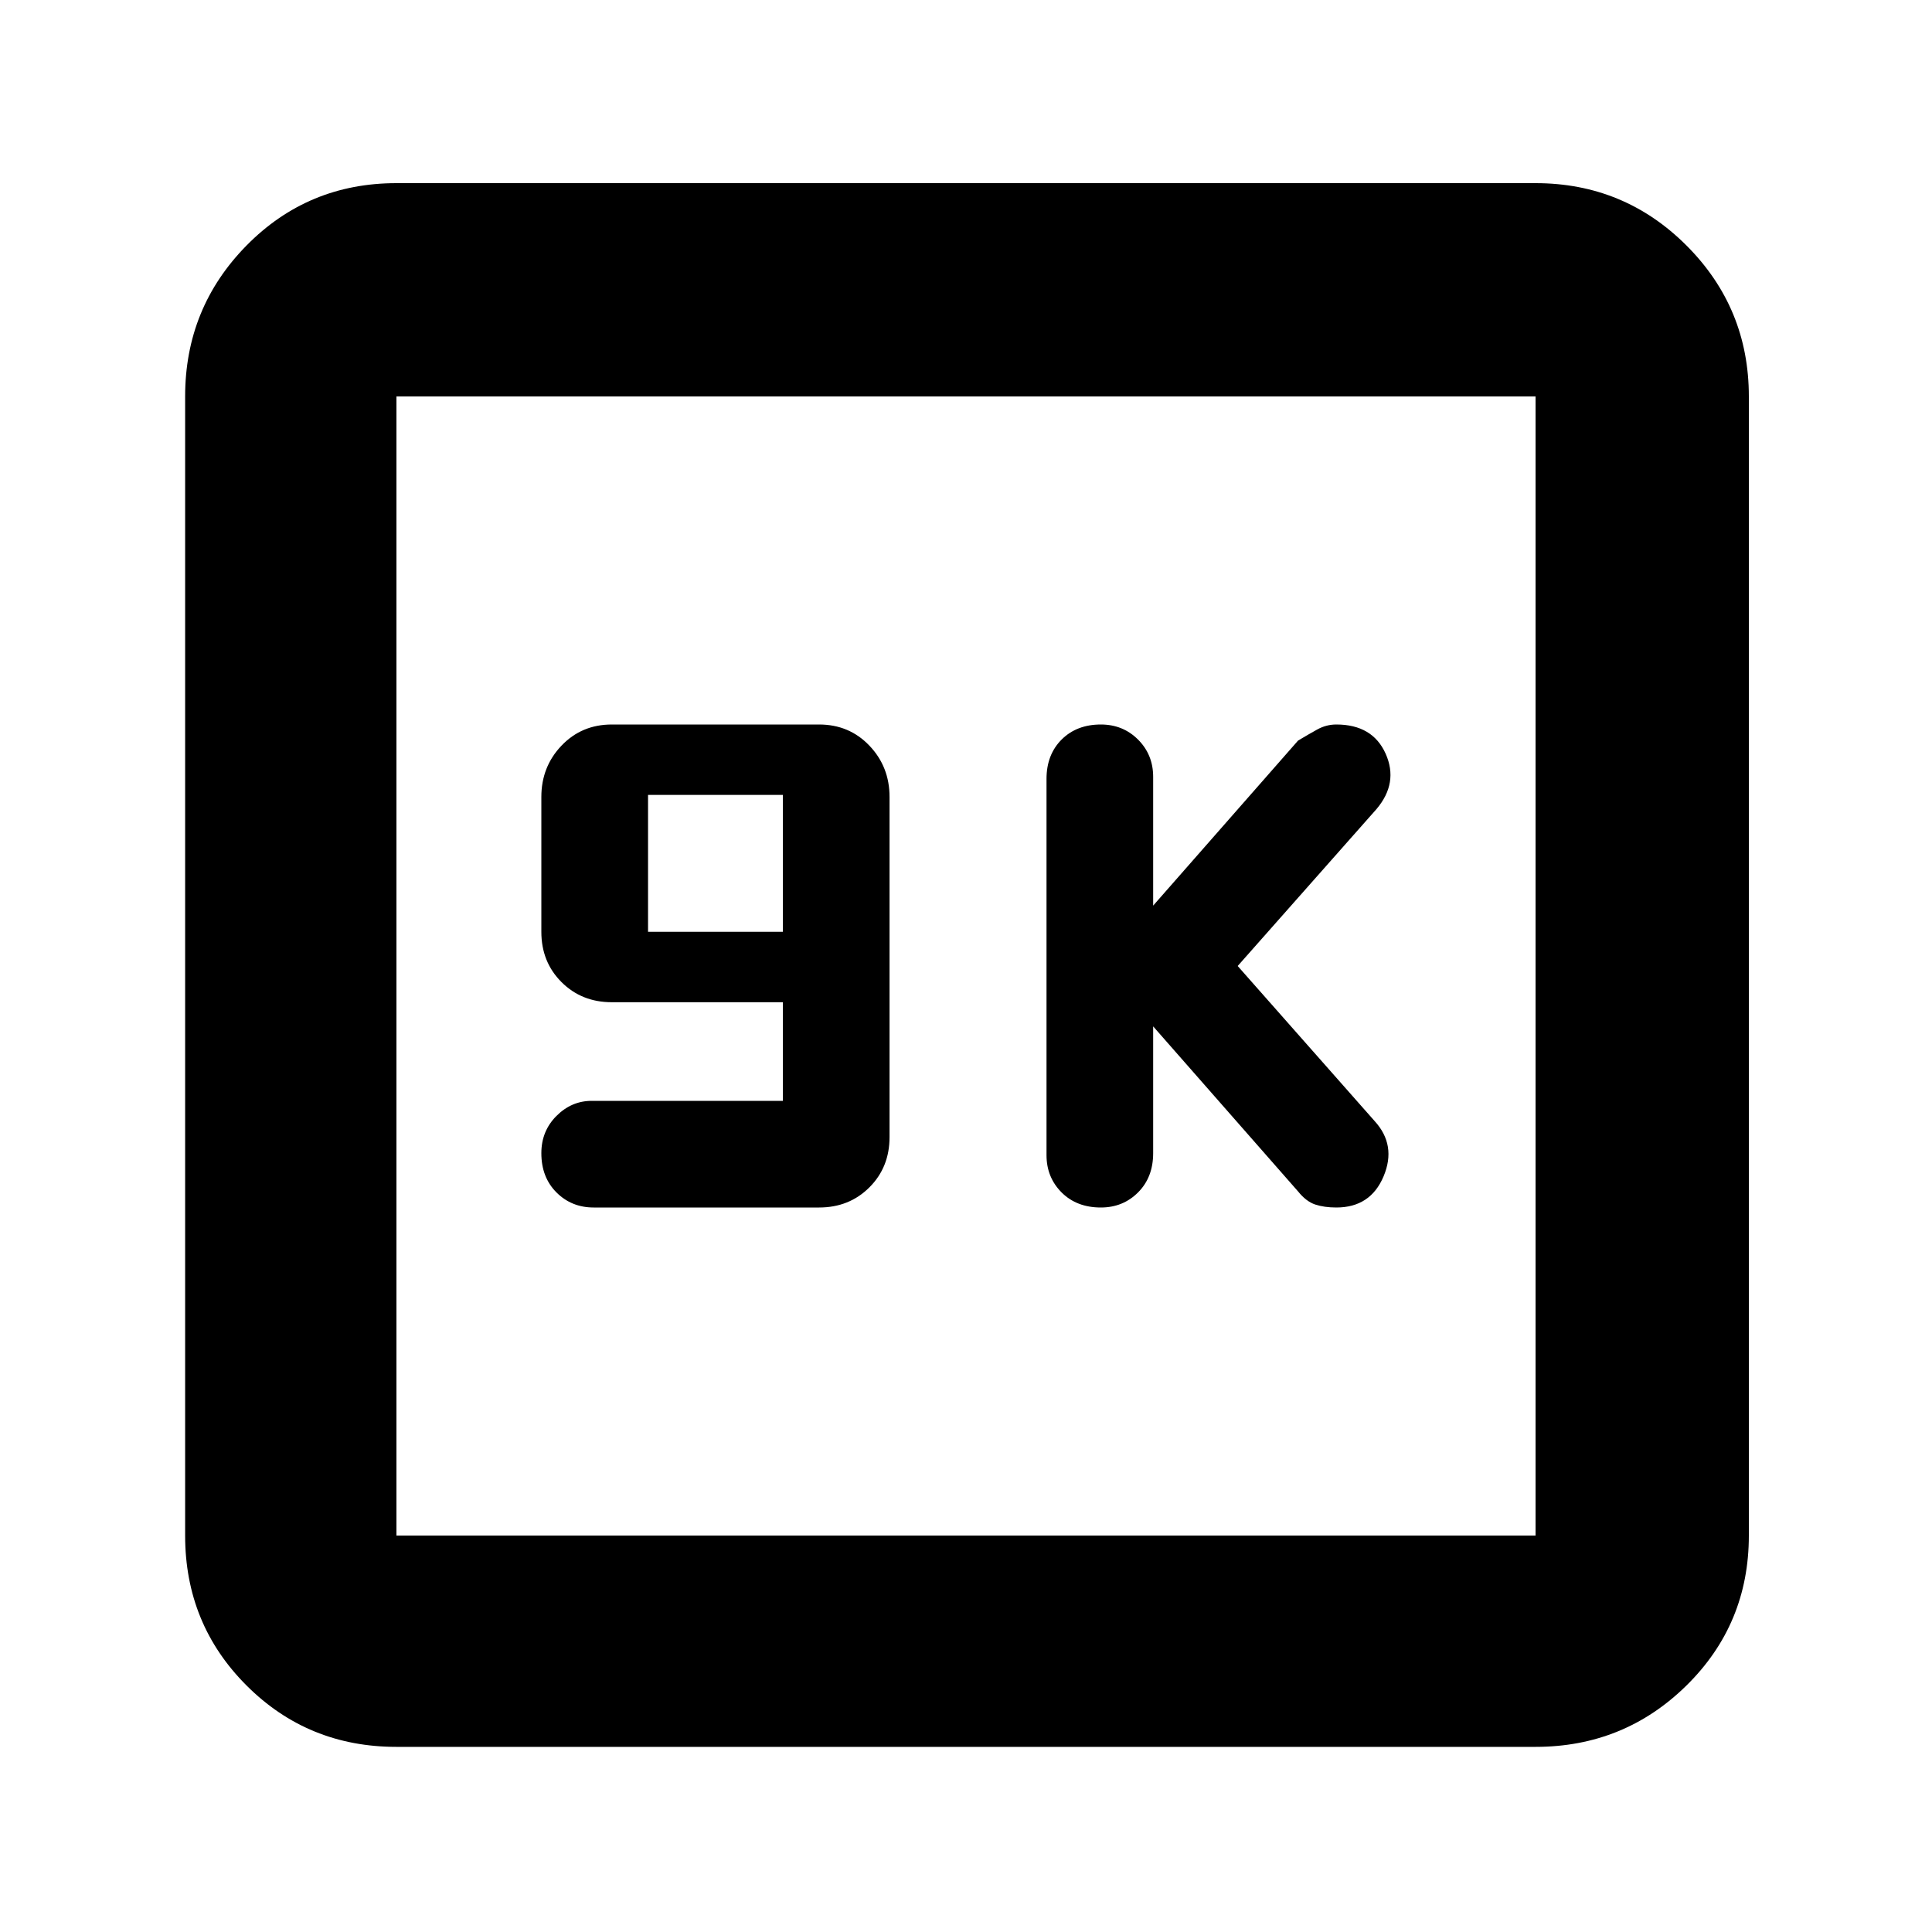 <svg xmlns="http://www.w3.org/2000/svg" height="40" width="40"><path d="M22.792 25q.458 0 .77-.312.313-.313.313-.813V21.25l3 3.417q.167.208.354.271.188.062.438.062.708 0 .979-.646t-.188-1.146L25.625 20l2.875-3.25q.458-.542.188-1.146Q28.417 15 27.667 15q-.209 0-.396.104-.188.104-.396.229l-3 3.417v-2.667q0-.458-.313-.771-.312-.312-.77-.312-.5 0-.813.312-.312.313-.312.813v7.792q0 .458.312.771.313.312.813.312Zm-10.5 0h4.666q.625 0 1.042-.417.417-.416.417-1.041V16.5q0-.625-.417-1.062Q17.583 15 16.958 15h-4.291q-.625 0-1.042.438-.417.437-.417 1.062v2.792q0 .625.417 1.041.417.417 1.042.417h3.541v2.042H12.25q-.417 0-.729.312-.313.313-.313.771 0 .5.313.813.312.312.771.312Zm1.125-5.708v-2.834h2.791v2.834ZM8.208 36.167q-1.833 0-3.104-1.271-1.271-1.271-1.271-3.104V8.208q0-1.833 1.271-3.125 1.271-1.291 3.104-1.291h23.584q1.833 0 3.125 1.291 1.291 1.292 1.291 3.125v23.584q0 1.833-1.291 3.104-1.292 1.271-3.125 1.271Zm0-4.375h23.584V8.208H8.208v23.584Zm0-23.584v23.584V8.208Z"/></svg>